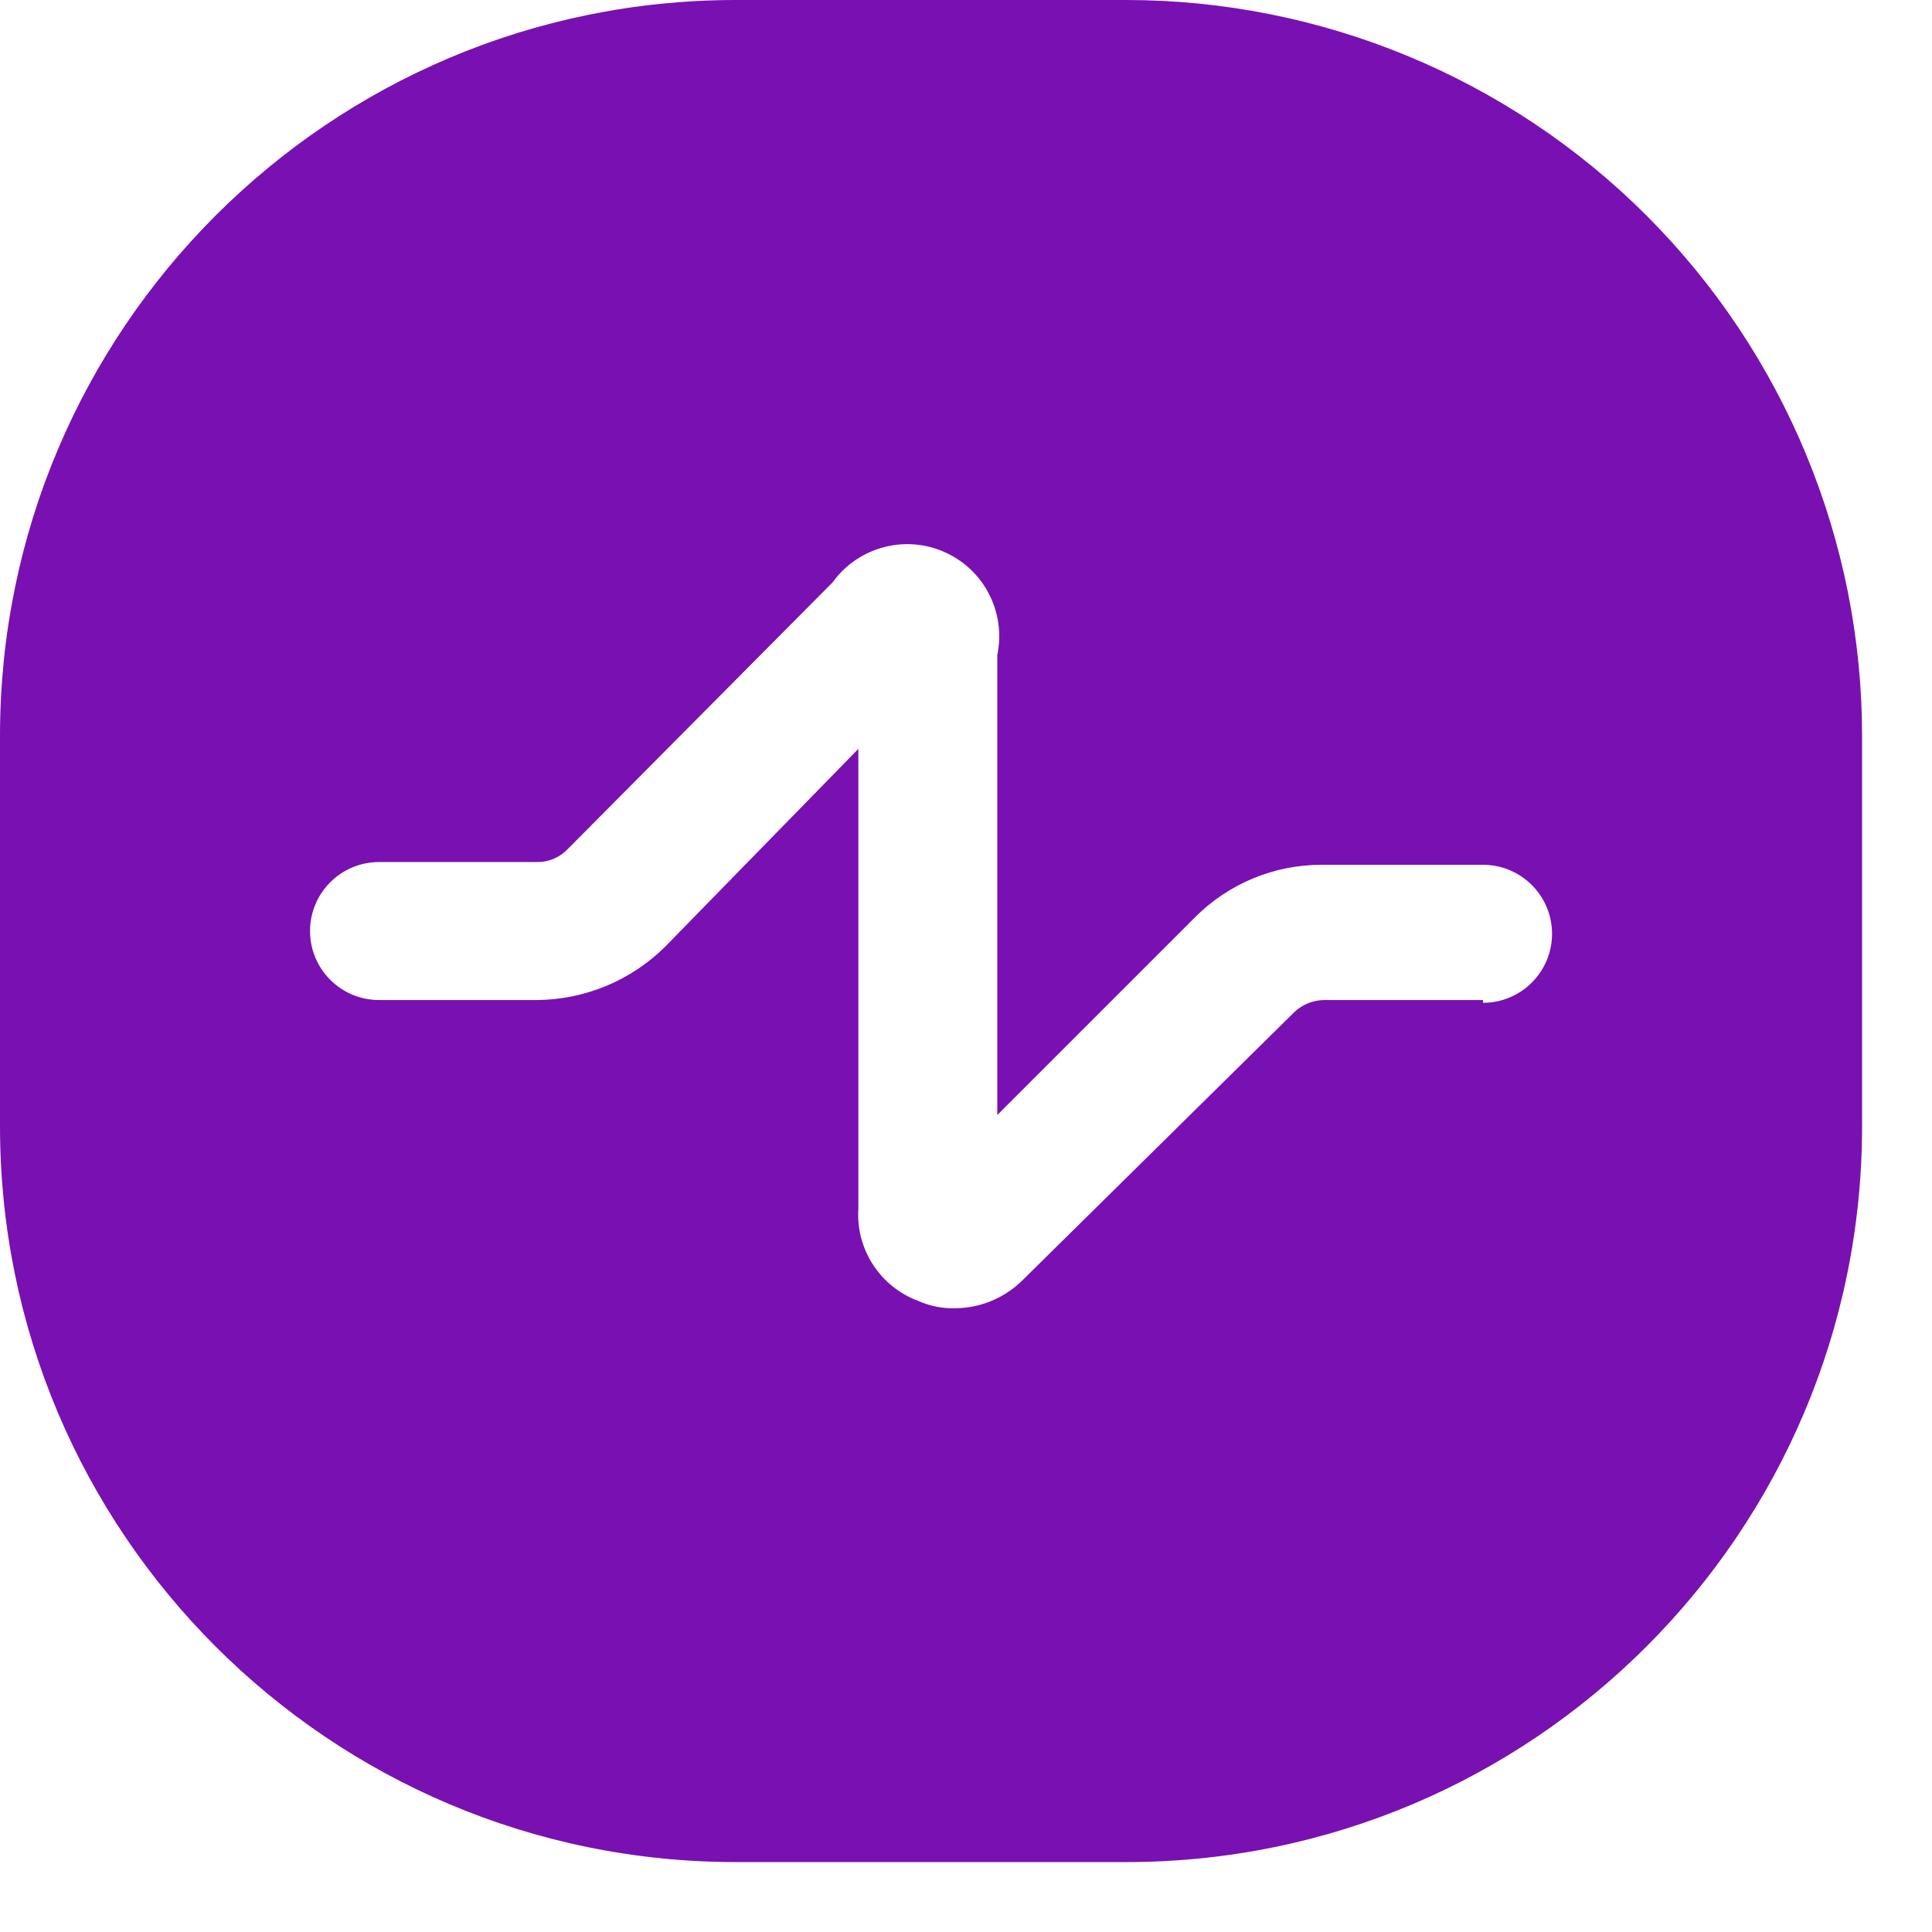 <svg width="21" height="21" viewBox="0 0 21 21" fill="none" xmlns="http://www.w3.org/2000/svg">
<path fill-rule="evenodd" clip-rule="evenodd" d="M8 0H12.24C14.362 0 16.397 0.843 17.897 2.343C19.397 3.843 20.24 5.878 20.24 8V12.24C20.24 16.658 16.658 20.24 12.24 20.24H8C3.582 20.24 0 16.658 0 12.24V8C0 3.582 3.582 0 8 0ZM14.39 10.87H16.12V10.9C16.534 10.9 16.87 10.564 16.87 10.15C16.87 9.736 16.534 9.4 16.12 9.4H14.37C13.852 9.398 13.355 9.604 12.99 9.97L10.84 12.12V7.12C10.937 6.658 10.697 6.19 10.265 6C9.833 5.809 9.326 5.947 9.05 6.33L6.17 9.23C6.084 9.32 5.965 9.371 5.84 9.37H4.12C3.706 9.37 3.37 9.706 3.37 10.12C3.37 10.534 3.706 10.87 4.12 10.87H5.84C6.361 10.865 6.86 10.657 7.23 10.29L9.33 8.14V13.14C9.302 13.58 9.567 13.986 9.98 14.14C10.106 14.196 10.242 14.224 10.38 14.22C10.658 14.219 10.924 14.107 11.12 13.91L14.07 11C14.157 10.918 14.271 10.872 14.39 10.87Z" fill="#7910B1"/>
</svg>
